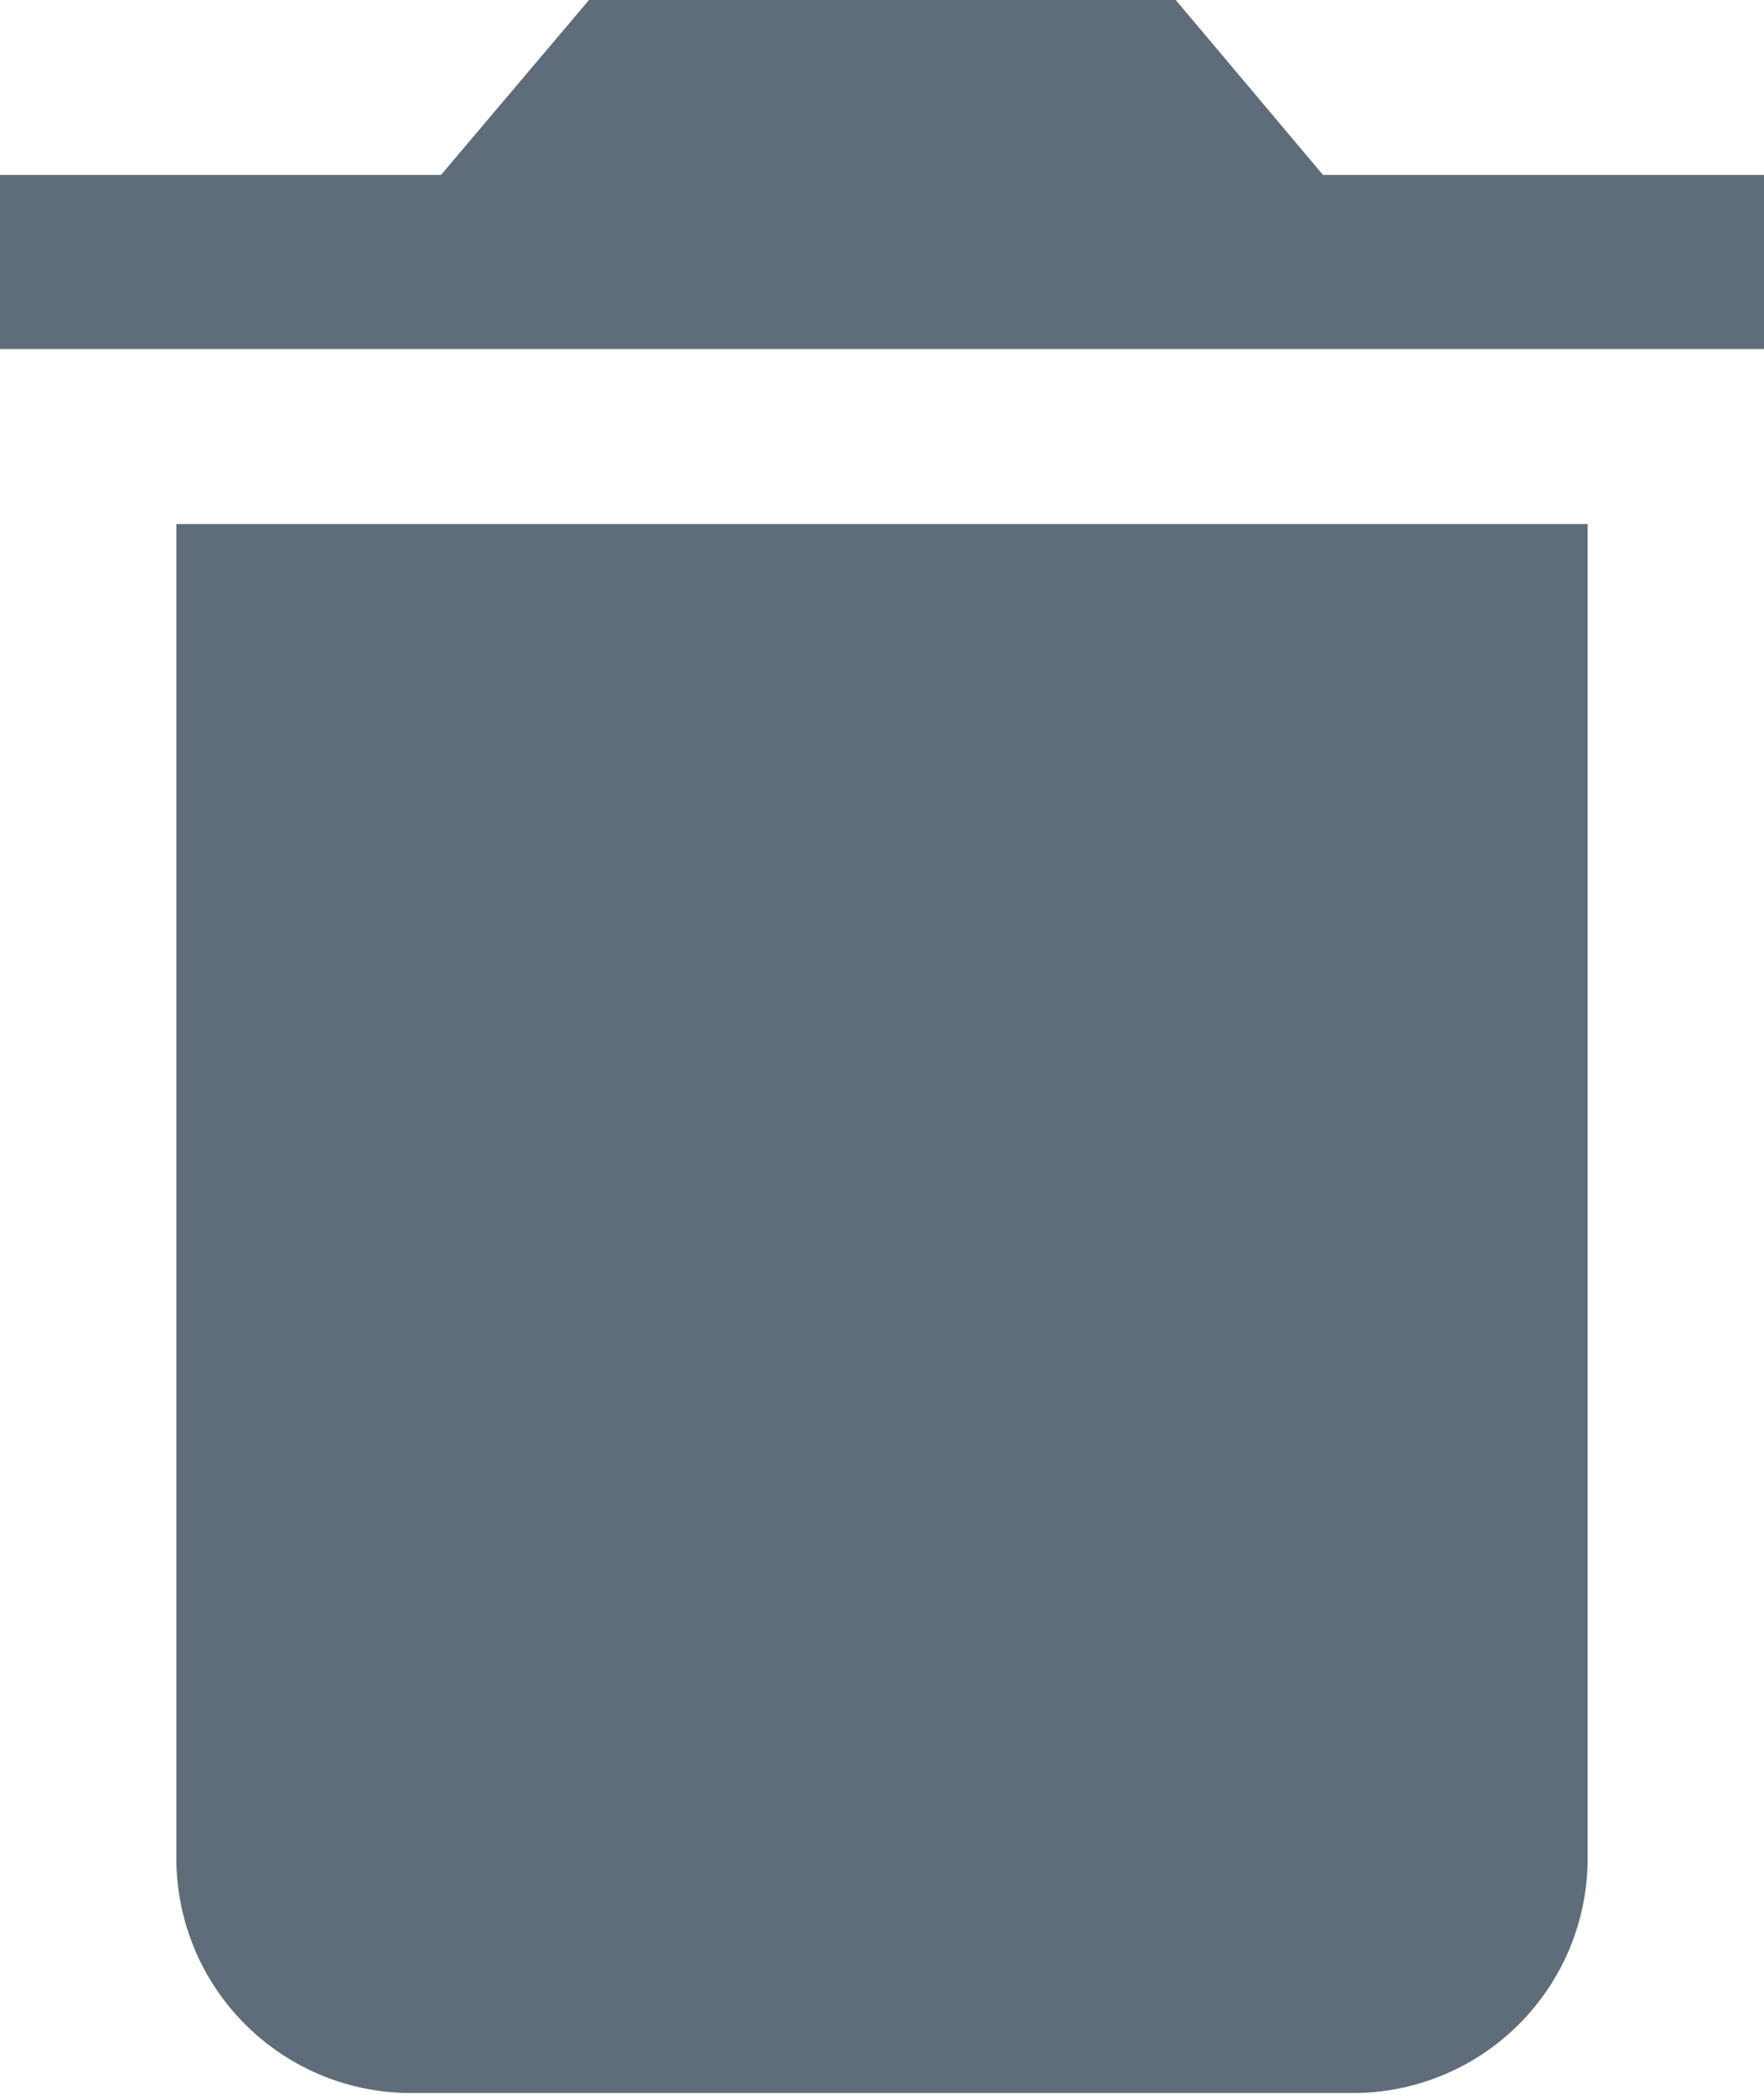 <svg xmlns="http://www.w3.org/2000/svg"  viewBox="0 0 23 27.31"><path d="M2.3,24.28a3.06,3.06,0,0,0,3.07,3H17.63a3.06,3.06,0,0,0,3.07-3V6.83H2.3ZM23,2.28H17.25L15.33,0H7.68L5.75,2.28H0V4.55H23Z" fill="#5f6c79"/></svg>